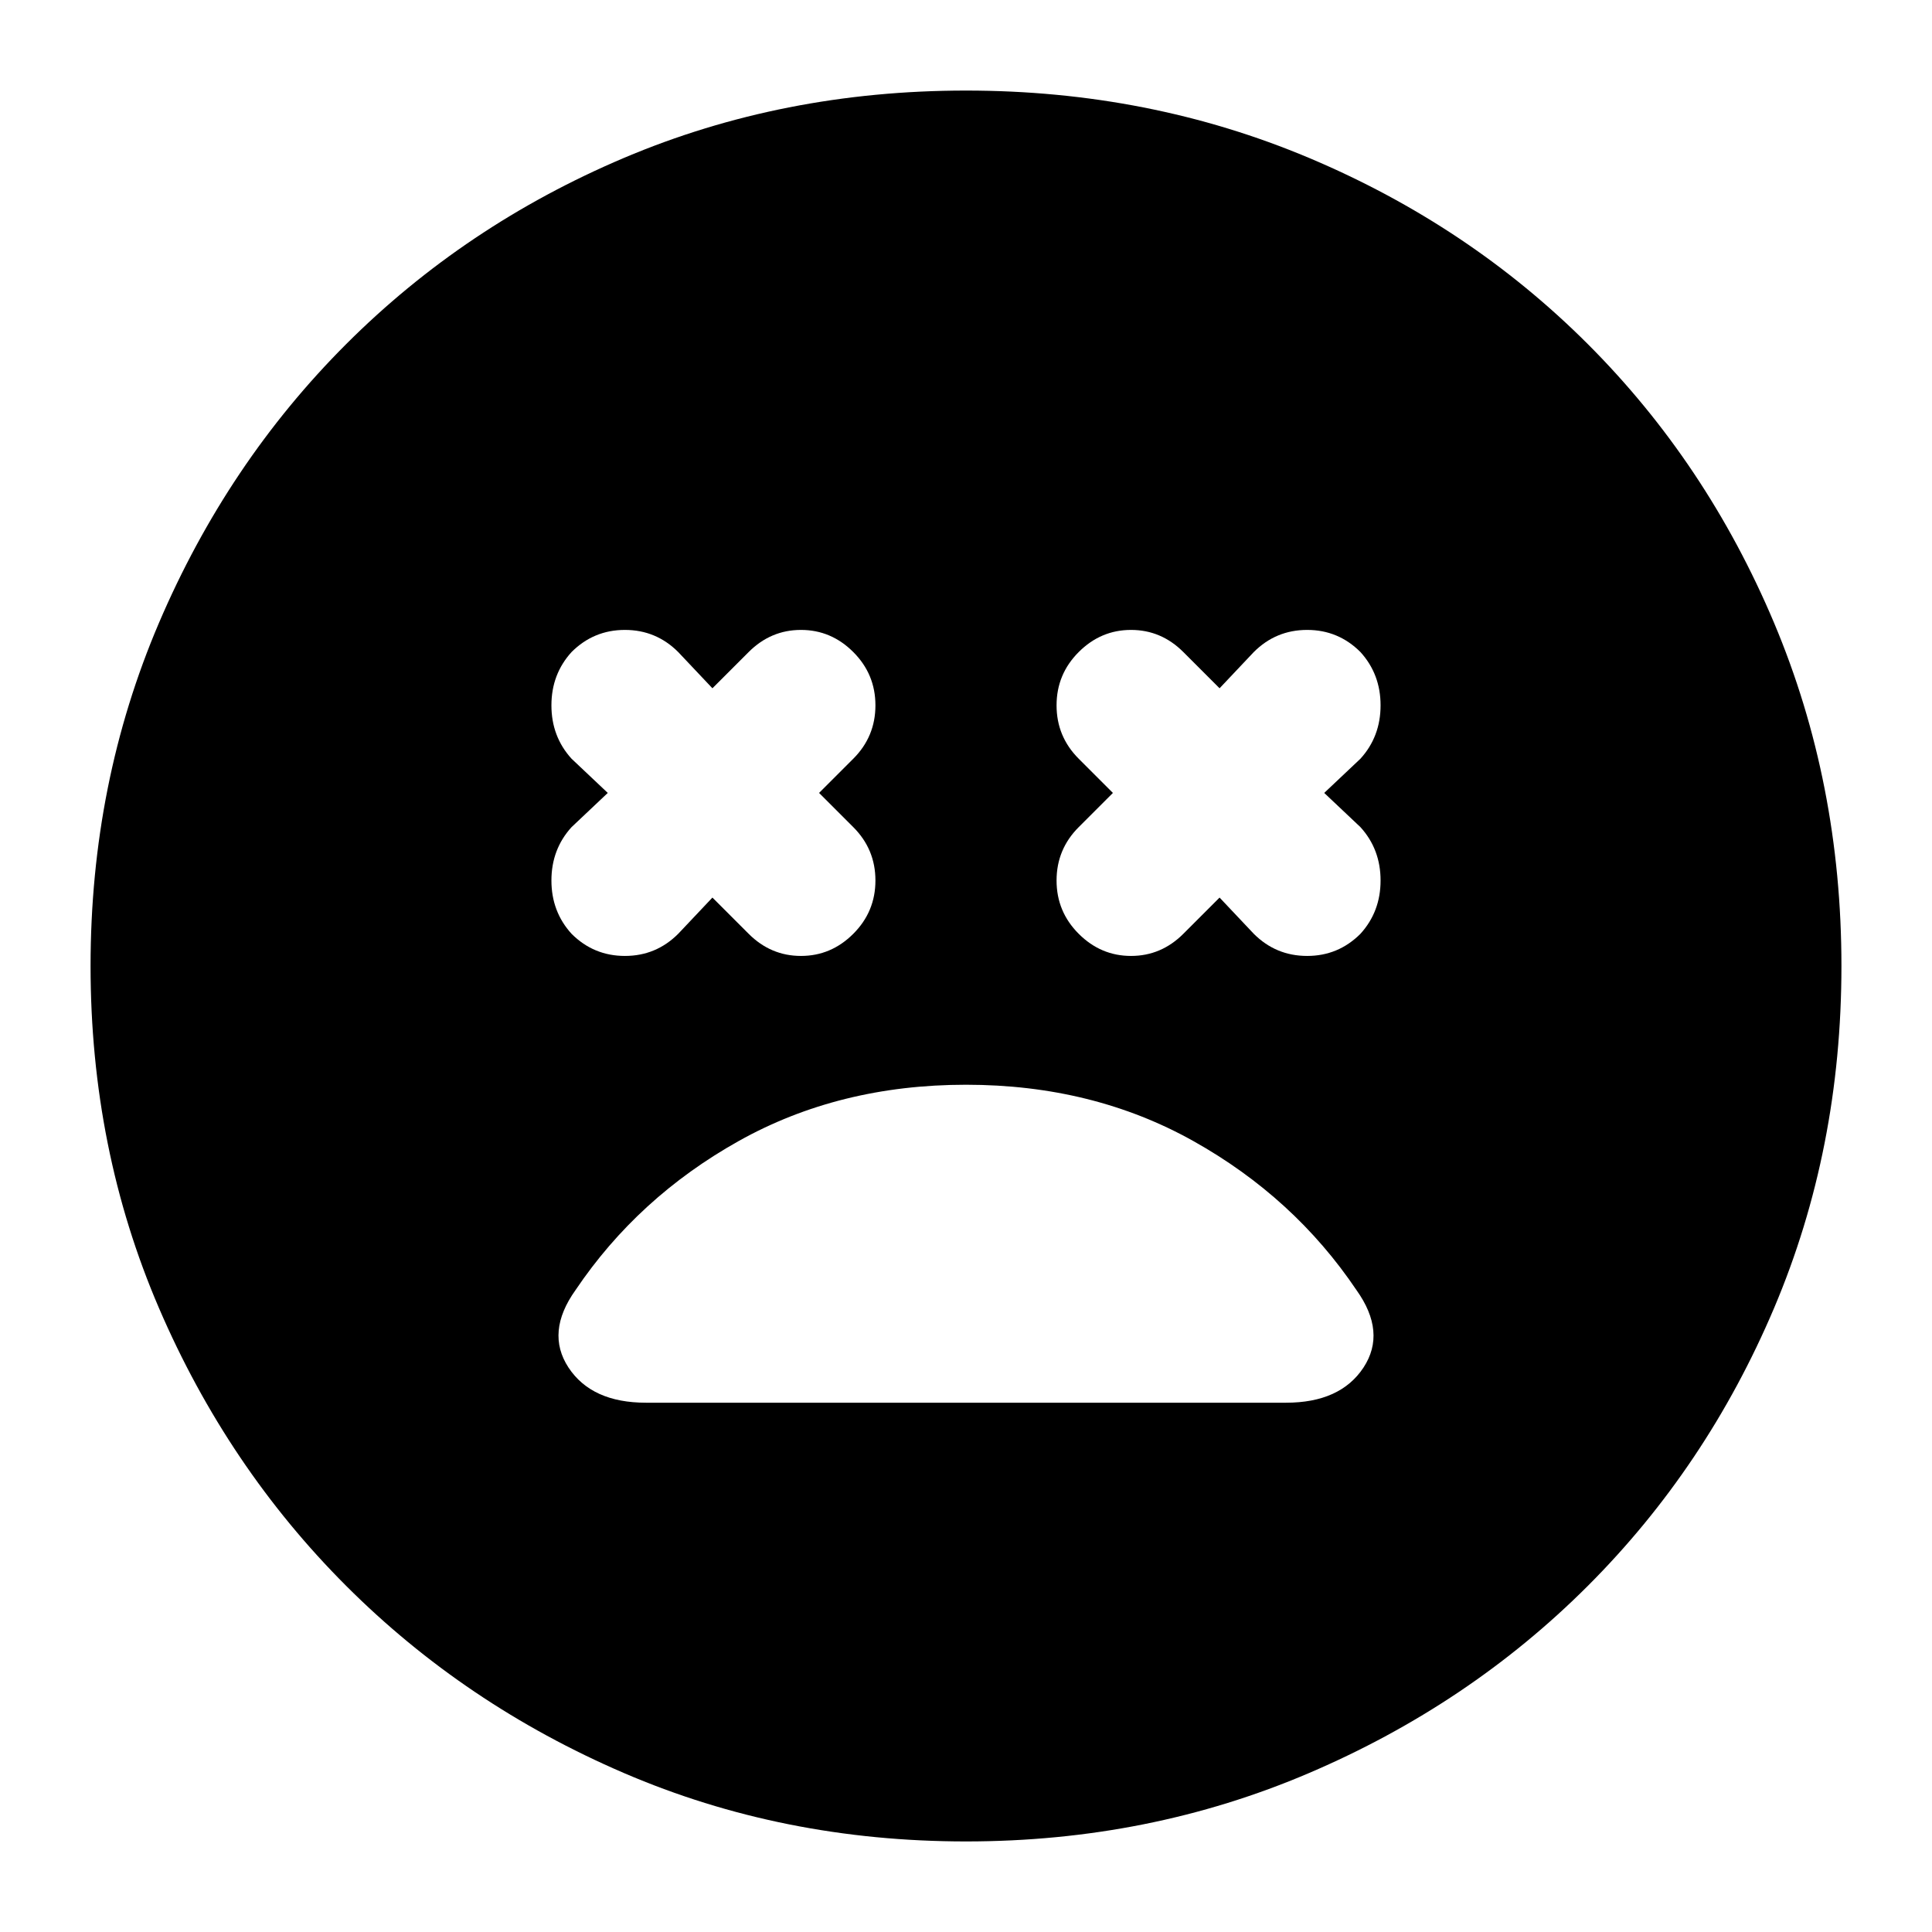 <svg xmlns="http://www.w3.org/2000/svg" height="24" width="24"><path d="M7.1 11.6q.275.275.663.275.387 0 .662-.275l.425-.45.45.45q.275.275.65.275t.65-.275q.275-.275.275-.662 0-.388-.275-.663l-.425-.425.425-.425q.275-.275.275-.663 0-.387-.275-.662t-.65-.275q-.375 0-.65.275l-.45.45-.425-.45q-.275-.275-.662-.275-.388 0-.663.275-.25.275-.25.662 0 .388.25.663l.45.425-.45.425q-.25.275-.25.663 0 .387.25.662Zm6.3 0q.275.275.65.275t.65-.275l.45-.45.425.45q.275.275.663.275.387 0 .662-.275.25-.275.25-.662 0-.388-.25-.663l-.45-.425.45-.425q.25-.275.25-.663 0-.387-.25-.662-.275-.275-.662-.275-.388 0-.663.275l-.425.45-.45-.45q-.275-.275-.65-.275t-.65.275q-.275.275-.275.662 0 .388.275.663l.425.425-.425.425q-.275.275-.275.663 0 .387.275.662ZM12 22.875q-2.275 0-4.25-.85T4.3 19.7q-1.475-1.475-2.325-3.45-.85-1.975-.85-4.25t.85-4.263Q2.825 5.75 4.3 4.275t3.45-2.313q1.975-.837 4.25-.837t4.262.837q1.988.838 3.463 2.313t2.313 3.462q.837 1.988.837 4.263t-.837 4.25q-.838 1.975-2.313 3.45t-3.463 2.325q-1.987.85-4.262.85Zm-3.975-5.45h7.95q.675 0 .963-.437.287-.438-.088-.963-.775-1.15-2.025-1.85-1.25-.7-2.825-.7-1.575 0-2.825.7-1.25.7-2.025 1.85-.375.525-.088.963.288.437.963.437Z"/></svg>